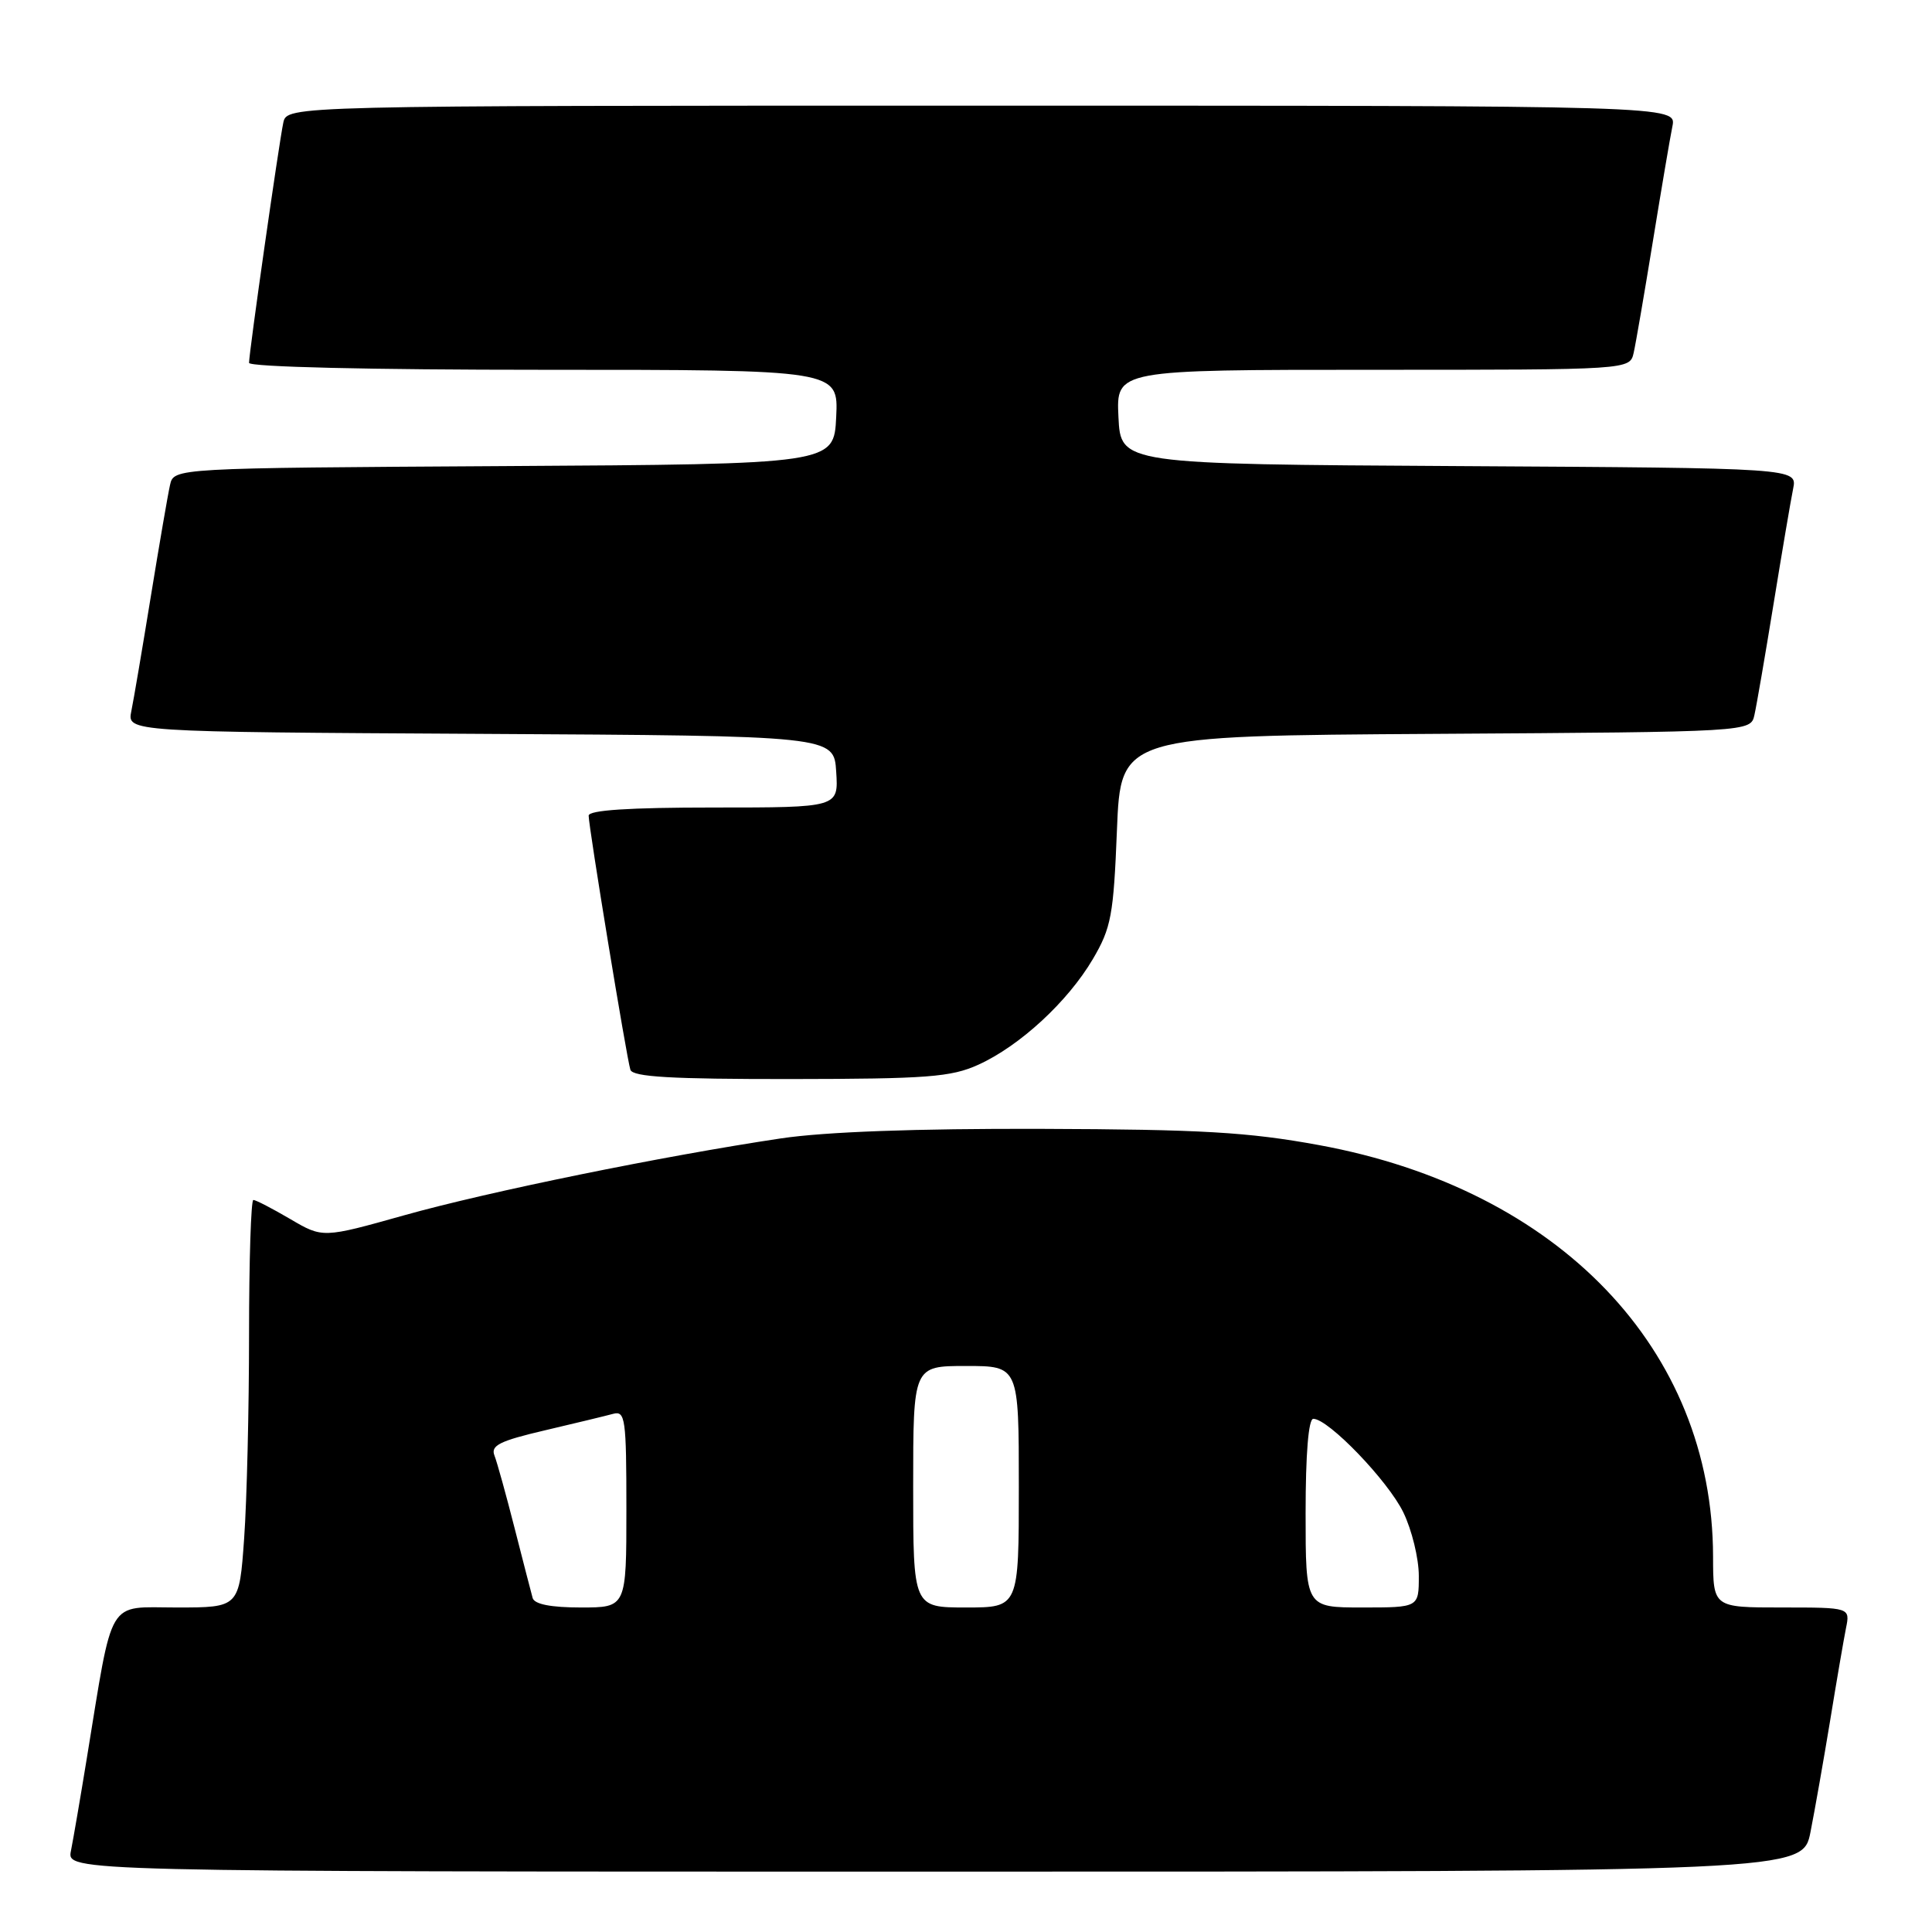 <?xml version="1.0" encoding="UTF-8" standalone="no"?>
<!DOCTYPE svg PUBLIC "-//W3C//DTD SVG 1.1//EN" "http://www.w3.org/Graphics/SVG/1.1/DTD/svg11.dtd" >
<svg xmlns="http://www.w3.org/2000/svg" xmlns:xlink="http://www.w3.org/1999/xlink" version="1.1" viewBox="0 0 256 256">
 <g >
 <path fill="currentColor"
d=" M 239.90 242.75 C 240.47 239.86 241.64 233.22 242.50 228.00 C 243.35 222.78 244.30 217.26 244.60 215.75 C 245.16 213.00 245.16 213.00 236.08 213.00 C 227.00 213.00 227.00 213.00 226.99 206.25 C 226.94 178.80 206.61 157.57 174.77 151.73 C 165.39 150.01 159.22 149.65 138.00 149.58 C 121.39 149.53 109.36 149.97 103.50 150.84 C 87.91 153.17 64.69 157.90 53.53 161.04 C 42.77 164.06 42.77 164.06 38.46 161.53 C 36.09 160.14 33.89 159.00 33.57 159.00 C 33.26 159.00 33.00 167.03 33.00 176.85 C 33.00 186.66 32.71 198.81 32.35 203.85 C 31.70 213.00 31.70 213.00 23.42 213.00 C 14.05 213.00 15.05 211.33 11.50 233.00 C 10.65 238.22 9.70 243.74 9.40 245.25 C 8.84 248.00 8.84 248.00 123.85 248.00 C 238.86 248.00 238.86 248.00 239.90 242.75 Z  M 129.64 141.08 C 135.14 138.58 141.49 132.72 144.81 127.08 C 147.24 122.95 147.55 121.28 148.00 110.00 C 148.50 97.50 148.50 97.50 190.23 97.24 C 231.97 96.98 231.97 96.98 232.47 94.74 C 232.75 93.51 233.89 86.88 235.01 80.00 C 236.13 73.12 237.29 66.27 237.60 64.76 C 238.15 62.02 238.15 62.02 193.33 61.76 C 148.50 61.50 148.50 61.50 148.20 55.25 C 147.90 49.00 147.90 49.00 181.93 49.00 C 215.96 49.00 215.96 49.00 216.47 46.75 C 216.75 45.51 217.89 38.88 219.01 32.00 C 220.13 25.12 221.29 18.26 221.60 16.75 C 222.16 14.00 222.16 14.00 130.10 14.00 C 38.04 14.00 38.04 14.00 37.54 16.25 C 36.98 18.84 33.00 46.69 33.00 48.08 C 33.00 48.62 48.95 49.00 72.05 49.00 C 111.10 49.00 111.10 49.00 110.80 55.25 C 110.50 61.50 110.50 61.50 66.77 61.76 C 23.03 62.02 23.03 62.02 22.53 64.26 C 22.25 65.49 21.11 72.12 19.99 79.00 C 18.87 85.88 17.71 92.73 17.40 94.24 C 16.85 96.98 16.85 96.98 63.67 97.24 C 110.50 97.50 110.50 97.50 110.80 102.25 C 111.11 107.00 111.11 107.00 94.55 107.00 C 83.34 107.00 78.00 107.35 78.00 108.08 C 78.00 109.57 83.03 140.20 83.53 141.75 C 83.84 142.70 88.96 142.99 104.72 142.98 C 122.89 142.96 126.02 142.72 129.64 141.08 Z  M 70.58 211.75 C 70.39 211.06 69.31 206.90 68.19 202.50 C 67.07 198.10 65.87 193.77 65.52 192.87 C 64.99 191.54 66.20 190.93 72.19 189.53 C 76.21 188.59 80.29 187.60 81.25 187.34 C 82.85 186.91 83.00 187.97 83.00 199.93 C 83.00 213.00 83.00 213.00 76.97 213.00 C 73.00 213.00 70.82 212.57 70.58 211.75 Z  M 121.00 197.00 C 121.00 181.00 121.00 181.00 128.00 181.00 C 135.00 181.00 135.00 181.00 135.00 197.00 C 135.00 213.00 135.00 213.00 128.00 213.00 C 121.00 213.00 121.00 213.00 121.00 197.00 Z  M 173.00 200.50 C 173.00 192.65 173.38 188.00 174.02 188.00 C 176.02 188.00 183.93 196.23 185.95 200.40 C 187.08 202.73 188.00 206.51 188.00 208.82 C 188.00 213.00 188.00 213.00 180.50 213.00 C 173.00 213.00 173.00 213.00 173.00 200.50 Z "/>
</g>
</svg>